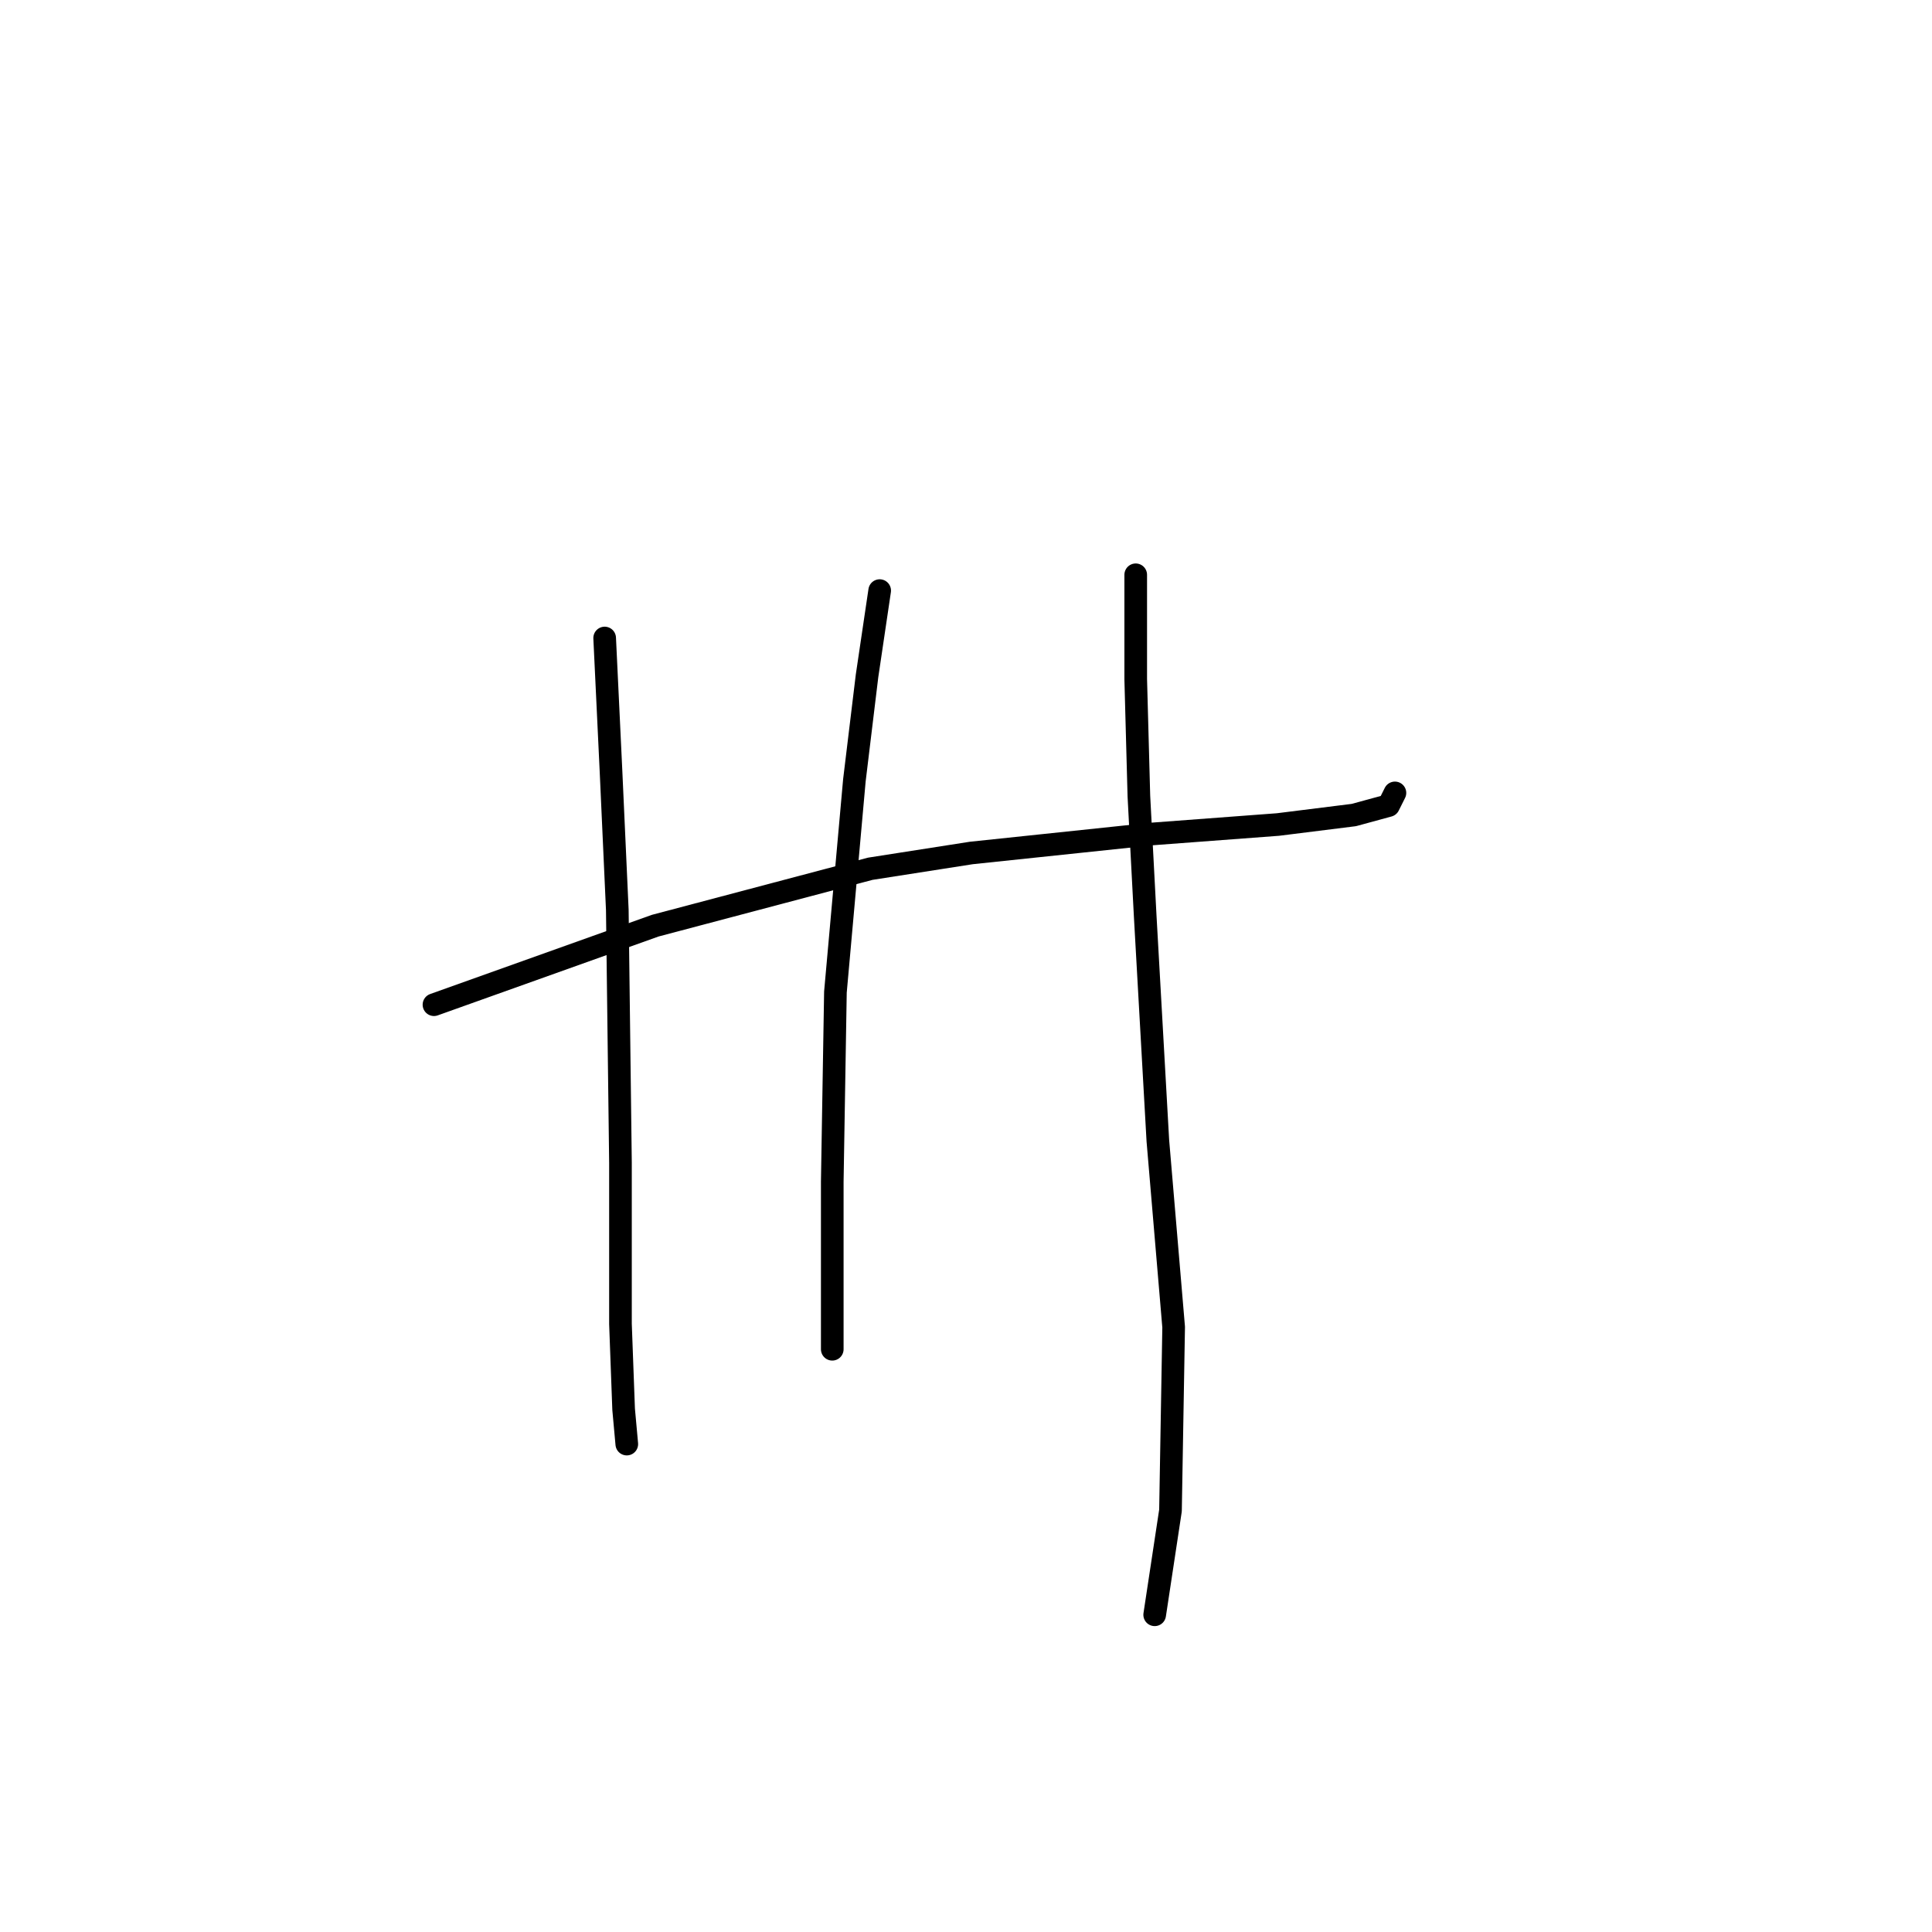 <?xml version="1.0" standalone="no"?>
    <svg width="256" height="256" xmlns="http://www.w3.org/2000/svg" version="1.1">
    <polyline stroke="black" stroke-width="3" stroke-linecap="round" fill="transparent" stroke-linejoin="round" points="57.503 133.128 86.823 122.656 115.305 115.117 128.708 113.023 152.583 110.51 169.338 109.253 179.39 107.996 183.997 106.74 184.835 105.064 184.835 105.064 " />
        <polyline stroke="black" stroke-width="3" stroke-linecap="round" fill="transparent" stroke-linejoin="round" points="80.121 84.54 80.959 102.132 81.796 120.562 82.215 154.071 82.215 165.799 82.215 175.432 82.634 186.741 83.053 191.349 83.053 191.349 " />
        <polyline stroke="black" stroke-width="3" stroke-linecap="round" fill="transparent" stroke-linejoin="round" points="116.562 78.258 114.886 89.567 113.211 103.389 110.698 131.452 110.279 156.584 110.279 164.961 110.279 171.663 110.279 178.783 110.279 178.783 " />
        <polyline stroke="black" stroke-width="3" stroke-linecap="round" fill="transparent" stroke-linejoin="round" points="150.489 76.163 150.489 89.986 150.908 105.483 151.746 121.4 153.421 151.139 155.515 175.851 155.096 200.145 153.002 213.967 153.002 213.967 " />
        </svg>